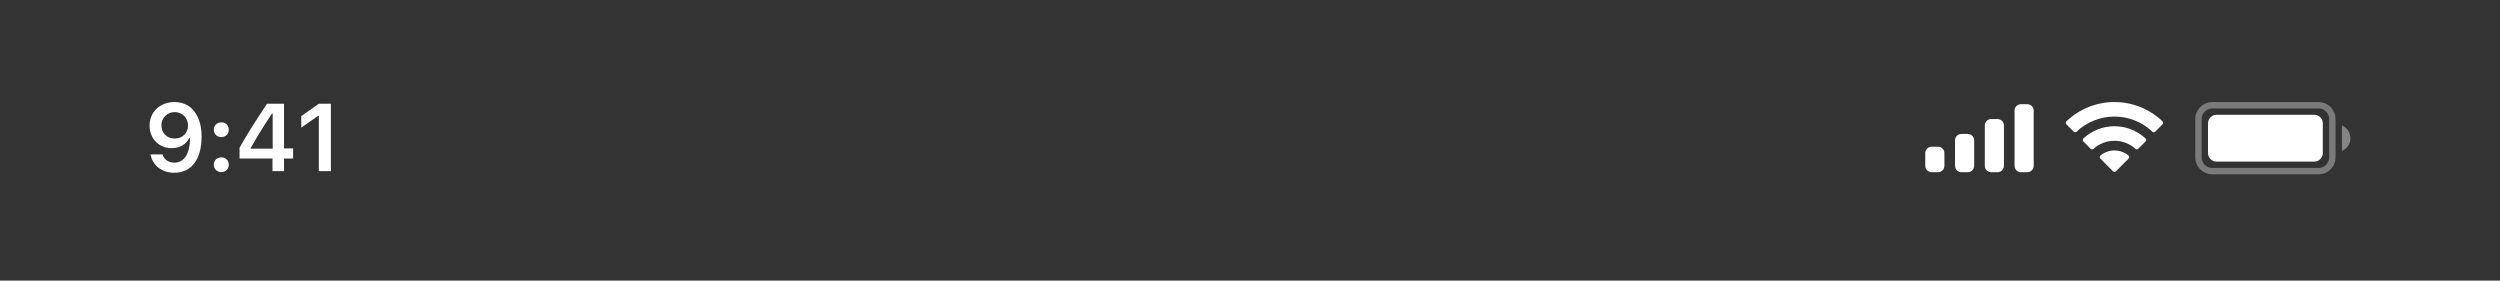 <svg width="392" height="44" viewBox="0 0 392 44" fill="none" xmlns="http://www.w3.org/2000/svg">
<rect x="0" y="0" width="392" height="44" fill="#333333" stroke="none"/>
<path d="M27.323 27.089C30.012 27.089 31.608 24.987 31.608 21.427C31.608 20.087 31.352 18.959 30.861 18.087C30.151 16.732 28.927 16 27.382 16C25.082 16 23.456 17.545 23.456 19.713C23.456 21.75 24.921 23.229 26.935 23.229C28.173 23.229 29.177 22.65 29.675 21.647H29.697C29.697 21.647 29.726 21.647 29.733 21.647C29.748 21.647 29.799 21.647 29.799 21.647C29.799 24.064 28.884 25.507 27.338 25.507C26.43 25.507 25.727 25.009 25.485 24.21H23.603C23.918 25.946 25.39 27.089 27.323 27.089ZM27.389 21.727C26.174 21.727 25.309 20.863 25.309 19.655C25.309 18.476 26.218 17.575 27.397 17.575C28.576 17.575 29.484 18.49 29.484 19.684C29.484 20.863 28.598 21.727 27.389 21.727Z" fill="white"/>
<path d="M34.699 26.986C35.395 26.986 35.871 26.488 35.871 25.829C35.871 25.163 35.395 24.672 34.699 24.672C34.011 24.672 33.527 25.163 33.527 25.829C33.527 26.488 34.011 26.986 34.699 26.986ZM34.699 21.493C35.395 21.493 35.871 21.002 35.871 20.343C35.871 19.677 35.395 19.186 34.699 19.186C34.011 19.186 33.527 19.677 33.527 20.343C33.527 21.002 34.011 21.493 34.699 21.493Z" fill="white"/>
<path d="M42.727 26.832H44.536V24.862H45.964V23.266H44.536V16.264H41.87C40.002 19.076 38.516 21.427 37.563 23.178V24.862H42.727V26.832ZM39.314 23.2C40.544 21.032 41.643 19.296 42.654 17.802H42.756V23.31H39.314V23.2Z" fill="white"/>
<path d="M49.993 26.832H51.883V16.264H50L47.239 18.197V20.014L49.868 18.168H49.993V26.832Z" fill="white"/>
<path opacity="0.35" d="M344.716 18.669C344.716 17.473 345.686 16.503 346.882 16.503H363.549C364.746 16.503 365.716 17.473 365.716 18.669V24.669C365.716 25.866 364.746 26.836 363.549 26.836H346.882C345.686 26.836 344.716 25.866 344.716 24.669V18.669Z" stroke="white"/>
<path opacity="0.4" d="M367.216 19.669V23.669C368.02 23.331 368.544 22.543 368.544 21.669C368.544 20.796 368.02 20.008 367.216 19.669Z" fill="white"/>
<path d="M346.216 19.336C346.216 18.6 346.813 18.003 347.549 18.003H362.882C363.619 18.003 364.216 18.6 364.216 19.336V24.003C364.216 24.739 363.619 25.336 362.882 25.336H347.549C346.813 25.336 346.216 24.739 346.216 24.003V19.336Z" fill="white"/>
<path fill-rule="evenodd" clip-rule="evenodd" d="M331.546 18.277C333.762 18.277 335.893 19.129 337.499 20.656C337.62 20.773 337.813 20.772 337.932 20.652L339.088 19.486C339.149 19.425 339.182 19.343 339.182 19.257C339.181 19.172 339.147 19.09 339.086 19.03C334.871 14.99 328.221 14.99 324.006 19.03C323.945 19.09 323.91 19.172 323.909 19.257C323.909 19.343 323.942 19.425 324.003 19.486L325.159 20.652C325.278 20.772 325.472 20.774 325.592 20.656C327.199 19.129 329.33 18.277 331.546 18.277ZM331.546 22.073C332.764 22.073 333.938 22.526 334.84 23.343C334.962 23.459 335.154 23.456 335.273 23.337L336.428 22.17C336.489 22.109 336.523 22.026 336.522 21.94C336.521 21.854 336.485 21.771 336.423 21.711C333.675 19.155 329.419 19.155 326.671 21.711C326.609 21.771 326.574 21.854 326.573 21.94C326.572 22.026 326.606 22.109 326.667 22.17L327.821 23.337C327.94 23.456 328.132 23.459 328.254 23.343C329.156 22.526 330.329 22.073 331.546 22.073ZM333.859 24.627C333.861 24.713 333.827 24.797 333.765 24.857L331.768 26.873C331.709 26.932 331.629 26.966 331.546 26.966C331.463 26.966 331.383 26.932 331.324 26.873L329.327 24.857C329.265 24.797 329.231 24.713 329.233 24.627C329.235 24.54 329.272 24.458 329.336 24.4C330.612 23.321 332.48 23.321 333.756 24.4C333.82 24.458 333.857 24.54 333.859 24.627Z" fill="white"/>
<path fill-rule="evenodd" clip-rule="evenodd" d="M317.882 16.336H316.882C316.33 16.336 315.882 16.784 315.882 17.336V26.003C315.882 26.555 316.33 27.003 316.882 27.003H317.882C318.435 27.003 318.882 26.555 318.882 26.003V17.336C318.882 16.784 318.435 16.336 317.882 16.336ZM312.216 18.669H313.216C313.768 18.669 314.216 19.117 314.216 19.669V26.003C314.216 26.555 313.768 27.003 313.216 27.003H312.216C311.663 27.003 311.216 26.555 311.216 26.003V19.669C311.216 19.117 311.663 18.669 312.216 18.669ZM308.549 21.003H307.549C306.997 21.003 306.549 21.45 306.549 22.003V26.003C306.549 26.555 306.997 27.003 307.549 27.003H308.549C309.101 27.003 309.549 26.555 309.549 26.003V22.003C309.549 21.45 309.101 21.003 308.549 21.003ZM303.882 23.003H302.882C302.33 23.003 301.882 23.45 301.882 24.003V26.003C301.882 26.555 302.33 27.003 302.882 27.003H303.882C304.435 27.003 304.882 26.555 304.882 26.003V24.003C304.882 23.45 304.435 23.003 303.882 23.003Z" fill="white"/>
</svg>
